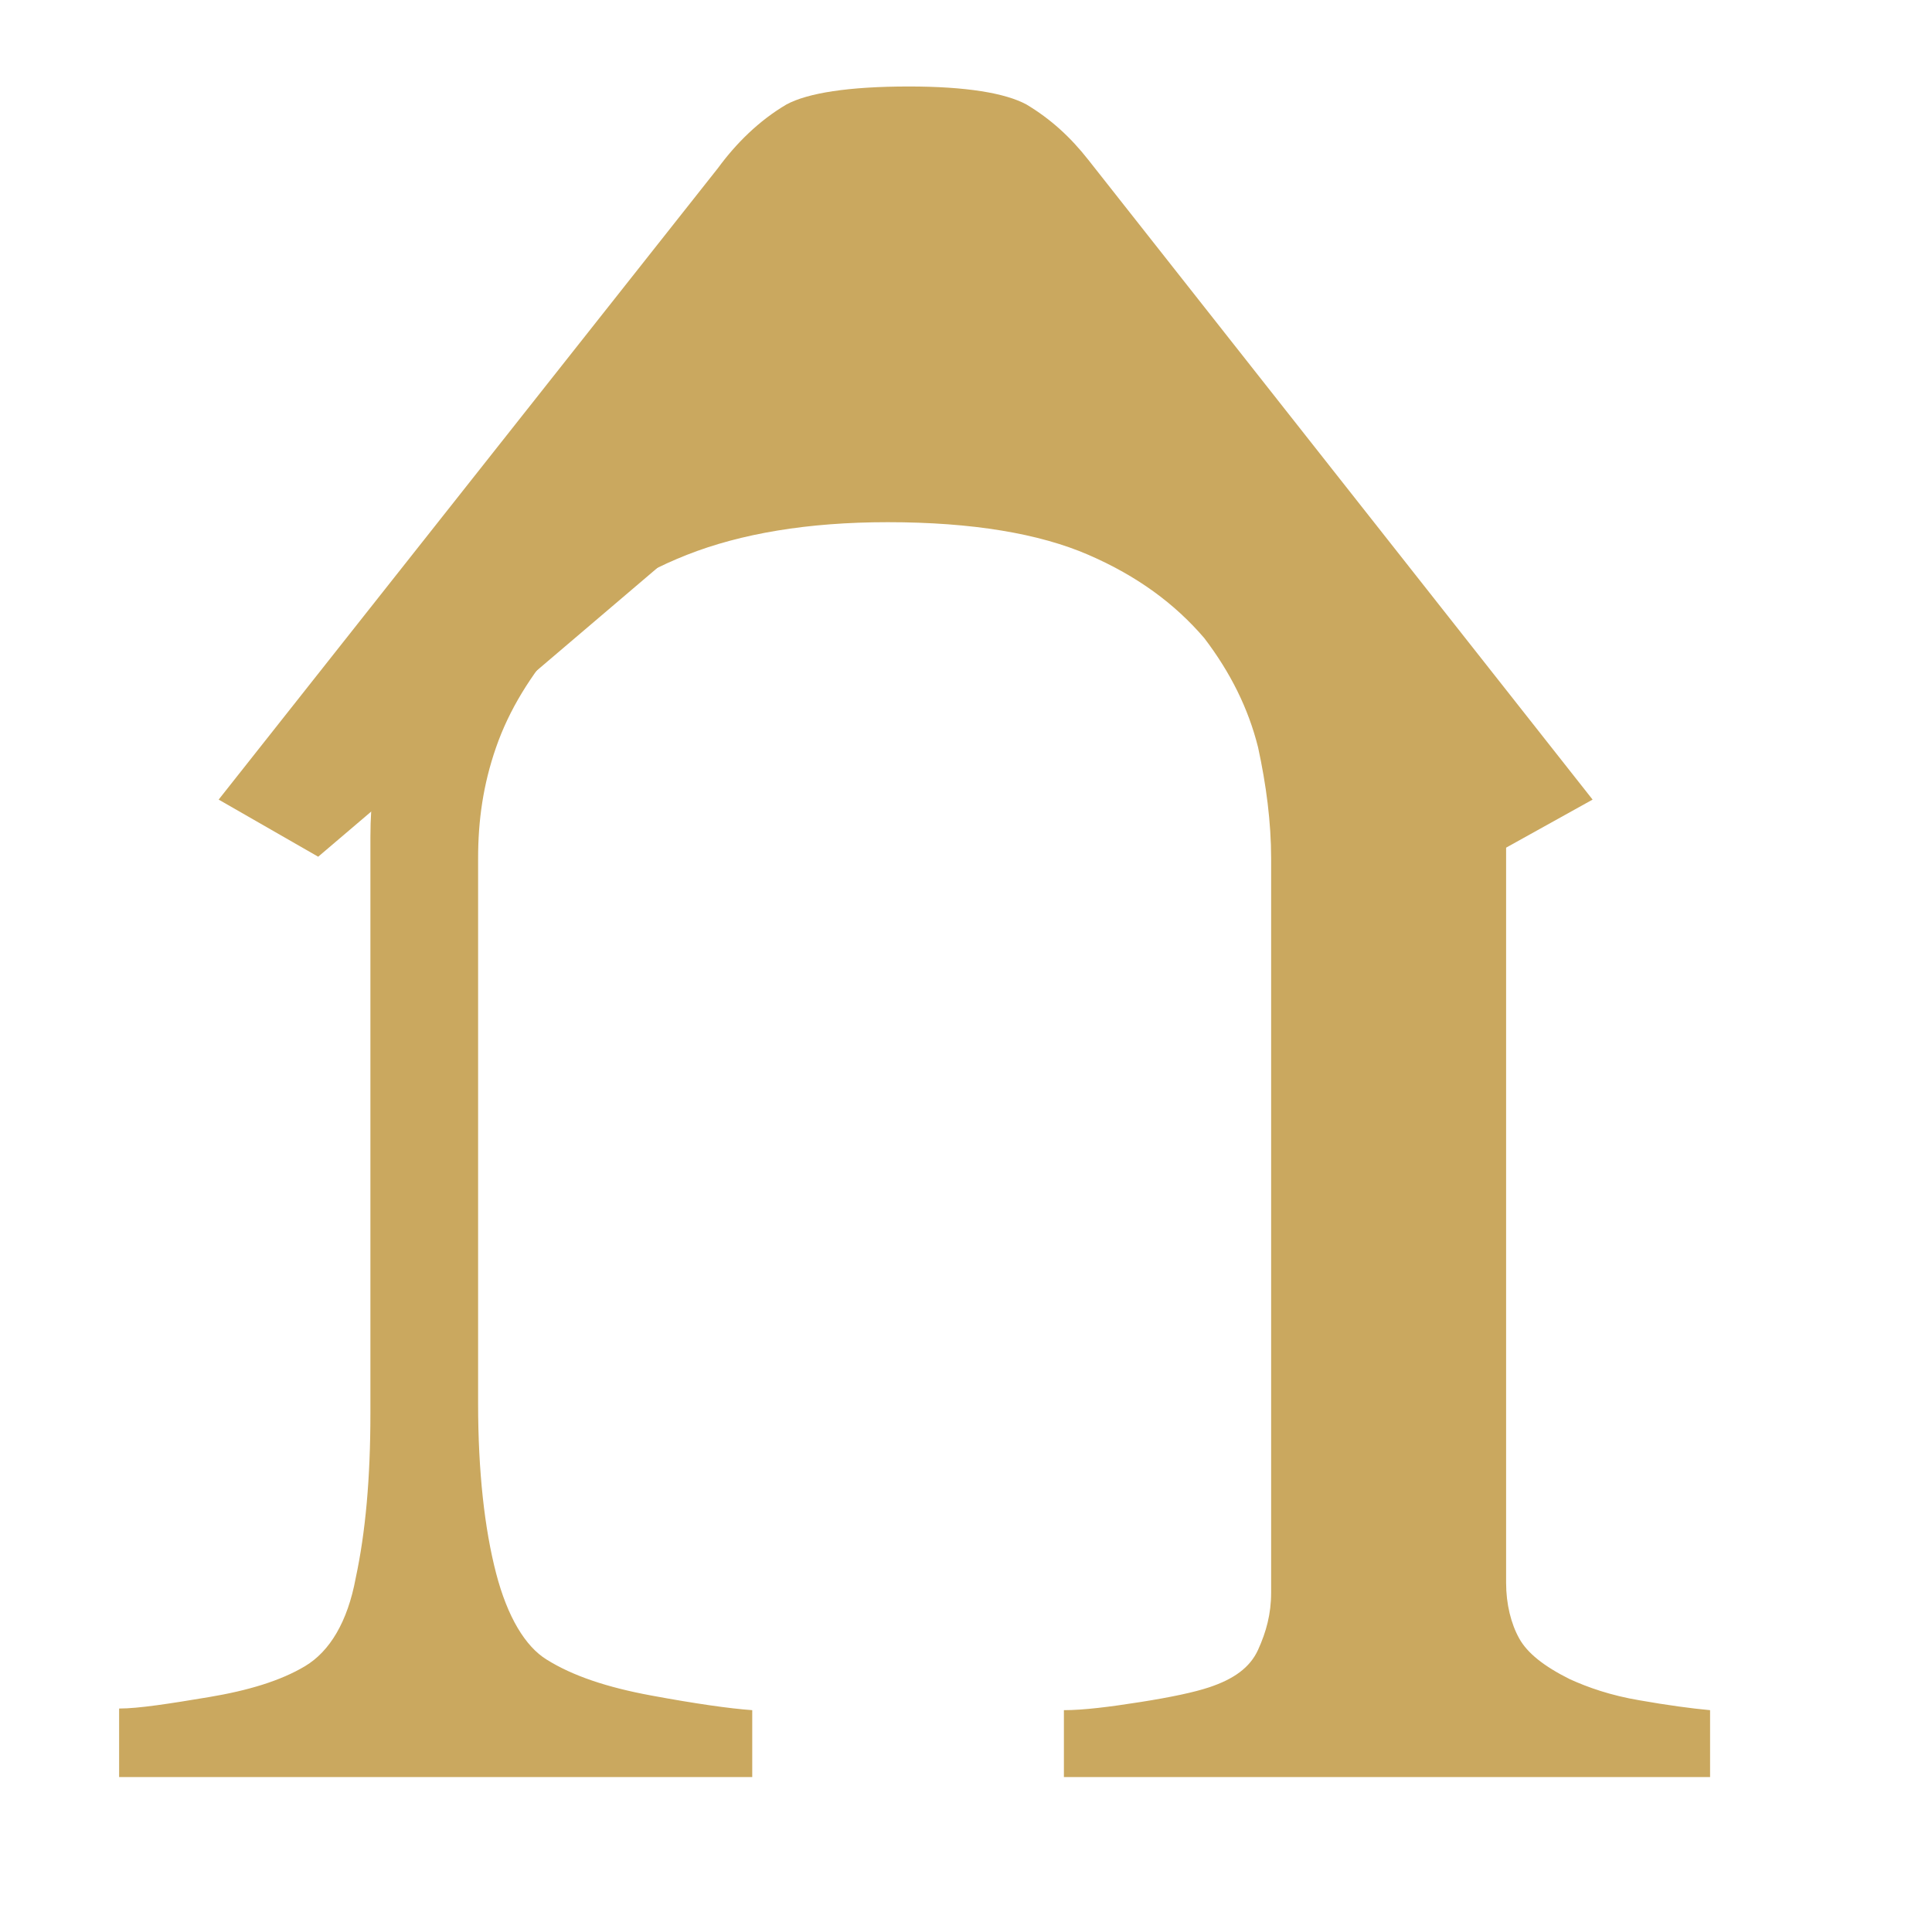 <?xml version="1.0" encoding="utf-8"?>
<!-- Generator: Adobe Illustrator 22.0.1, SVG Export Plug-In . SVG Version: 6.00 Build 0)  -->
<svg version="1.1" id="Layer_1" xmlns="http://www.w3.org/2000/svg" xmlns:xlink="http://www.w3.org/1999/xlink" x="0px" y="0px"
	 viewBox="0 0 118.4 118.2" style="enable-background:new 0 0 118.4 118.2;" xml:space="preserve">
<style type="text/css">
	.st0{fill:#CAA85F;}
</style>
<title>Asset 1</title>
<g id="Layer_1-2">
	<path class="st0" d="M97.6,49l-6.3,3.5L55.2,22.1L19.5,52.5L13.4,49L44,10.3c1.1-1.5,2.5-2.9,4.2-3.9c1.3-0.7,3.8-1.1,7.5-1.1
		c3.5,0,5.9,0.4,7.2,1.1c1.5,0.9,2.7,2,3.8,3.4L97.6,49z"/>
</g>
<g>
	<path class="st0" d="M7.3,104.7c1.2,0,3.1-0.3,5.5-0.7c2.4-0.4,4.4-1,5.9-1.9s2.6-2.7,3.1-5.4c0.6-2.8,0.9-6.1,0.9-10.1V51.3
		c0-4.5,1.1-8.4,3.3-11.7c2.2-3.3,5.1-6.1,8.6-8.2s7.2-3.5,11.1-4.4s7.6-1.3,11.2-1.3c5.7,0,10.8,0.6,15.2,1.9
		c4.5,1.3,8.2,3,11.2,5.2s5.2,4.7,6.7,7.5s2.3,5.7,2.3,8.8V97c0,1.3,0.3,2.5,0.8,3.4s1.5,1.7,3.1,2.5c1.1,0.5,2.5,1,4.3,1.3
		c1.7,0.3,3.2,0.5,4.3,0.6v4.1H65.2v-4.1c1.2,0,2.8-0.2,4.7-0.5c1.9-0.3,3.3-0.6,4.2-0.9c1.5-0.5,2.5-1.2,3-2.3
		c0.5-1.1,0.8-2.2,0.8-3.5v-45c0-2.2-0.3-4.5-0.8-6.8c-0.6-2.4-1.7-4.6-3.3-6.7C72,37,69.7,35.3,66.7,34s-7.1-2-12.3-2
		c-4.9,0-9,0.7-12.3,2s-5.9,3.1-7.8,5.3c-1.8,2.1-3.1,4.2-3.9,6.5s-1.1,4.5-1.1,6.8V86c0,4.2,0.4,7.7,1.1,10.4
		c0.7,2.7,1.8,4.5,3.1,5.3c1.6,1,3.7,1.7,6.4,2.2s4.8,0.8,6.2,0.9v4.1H7.3V104.7z"/>
</g>
<polygon class="st0" points="45.9,28.9 66.3,28.9 66.3,20 56.1,17.1 "/>
</svg>
